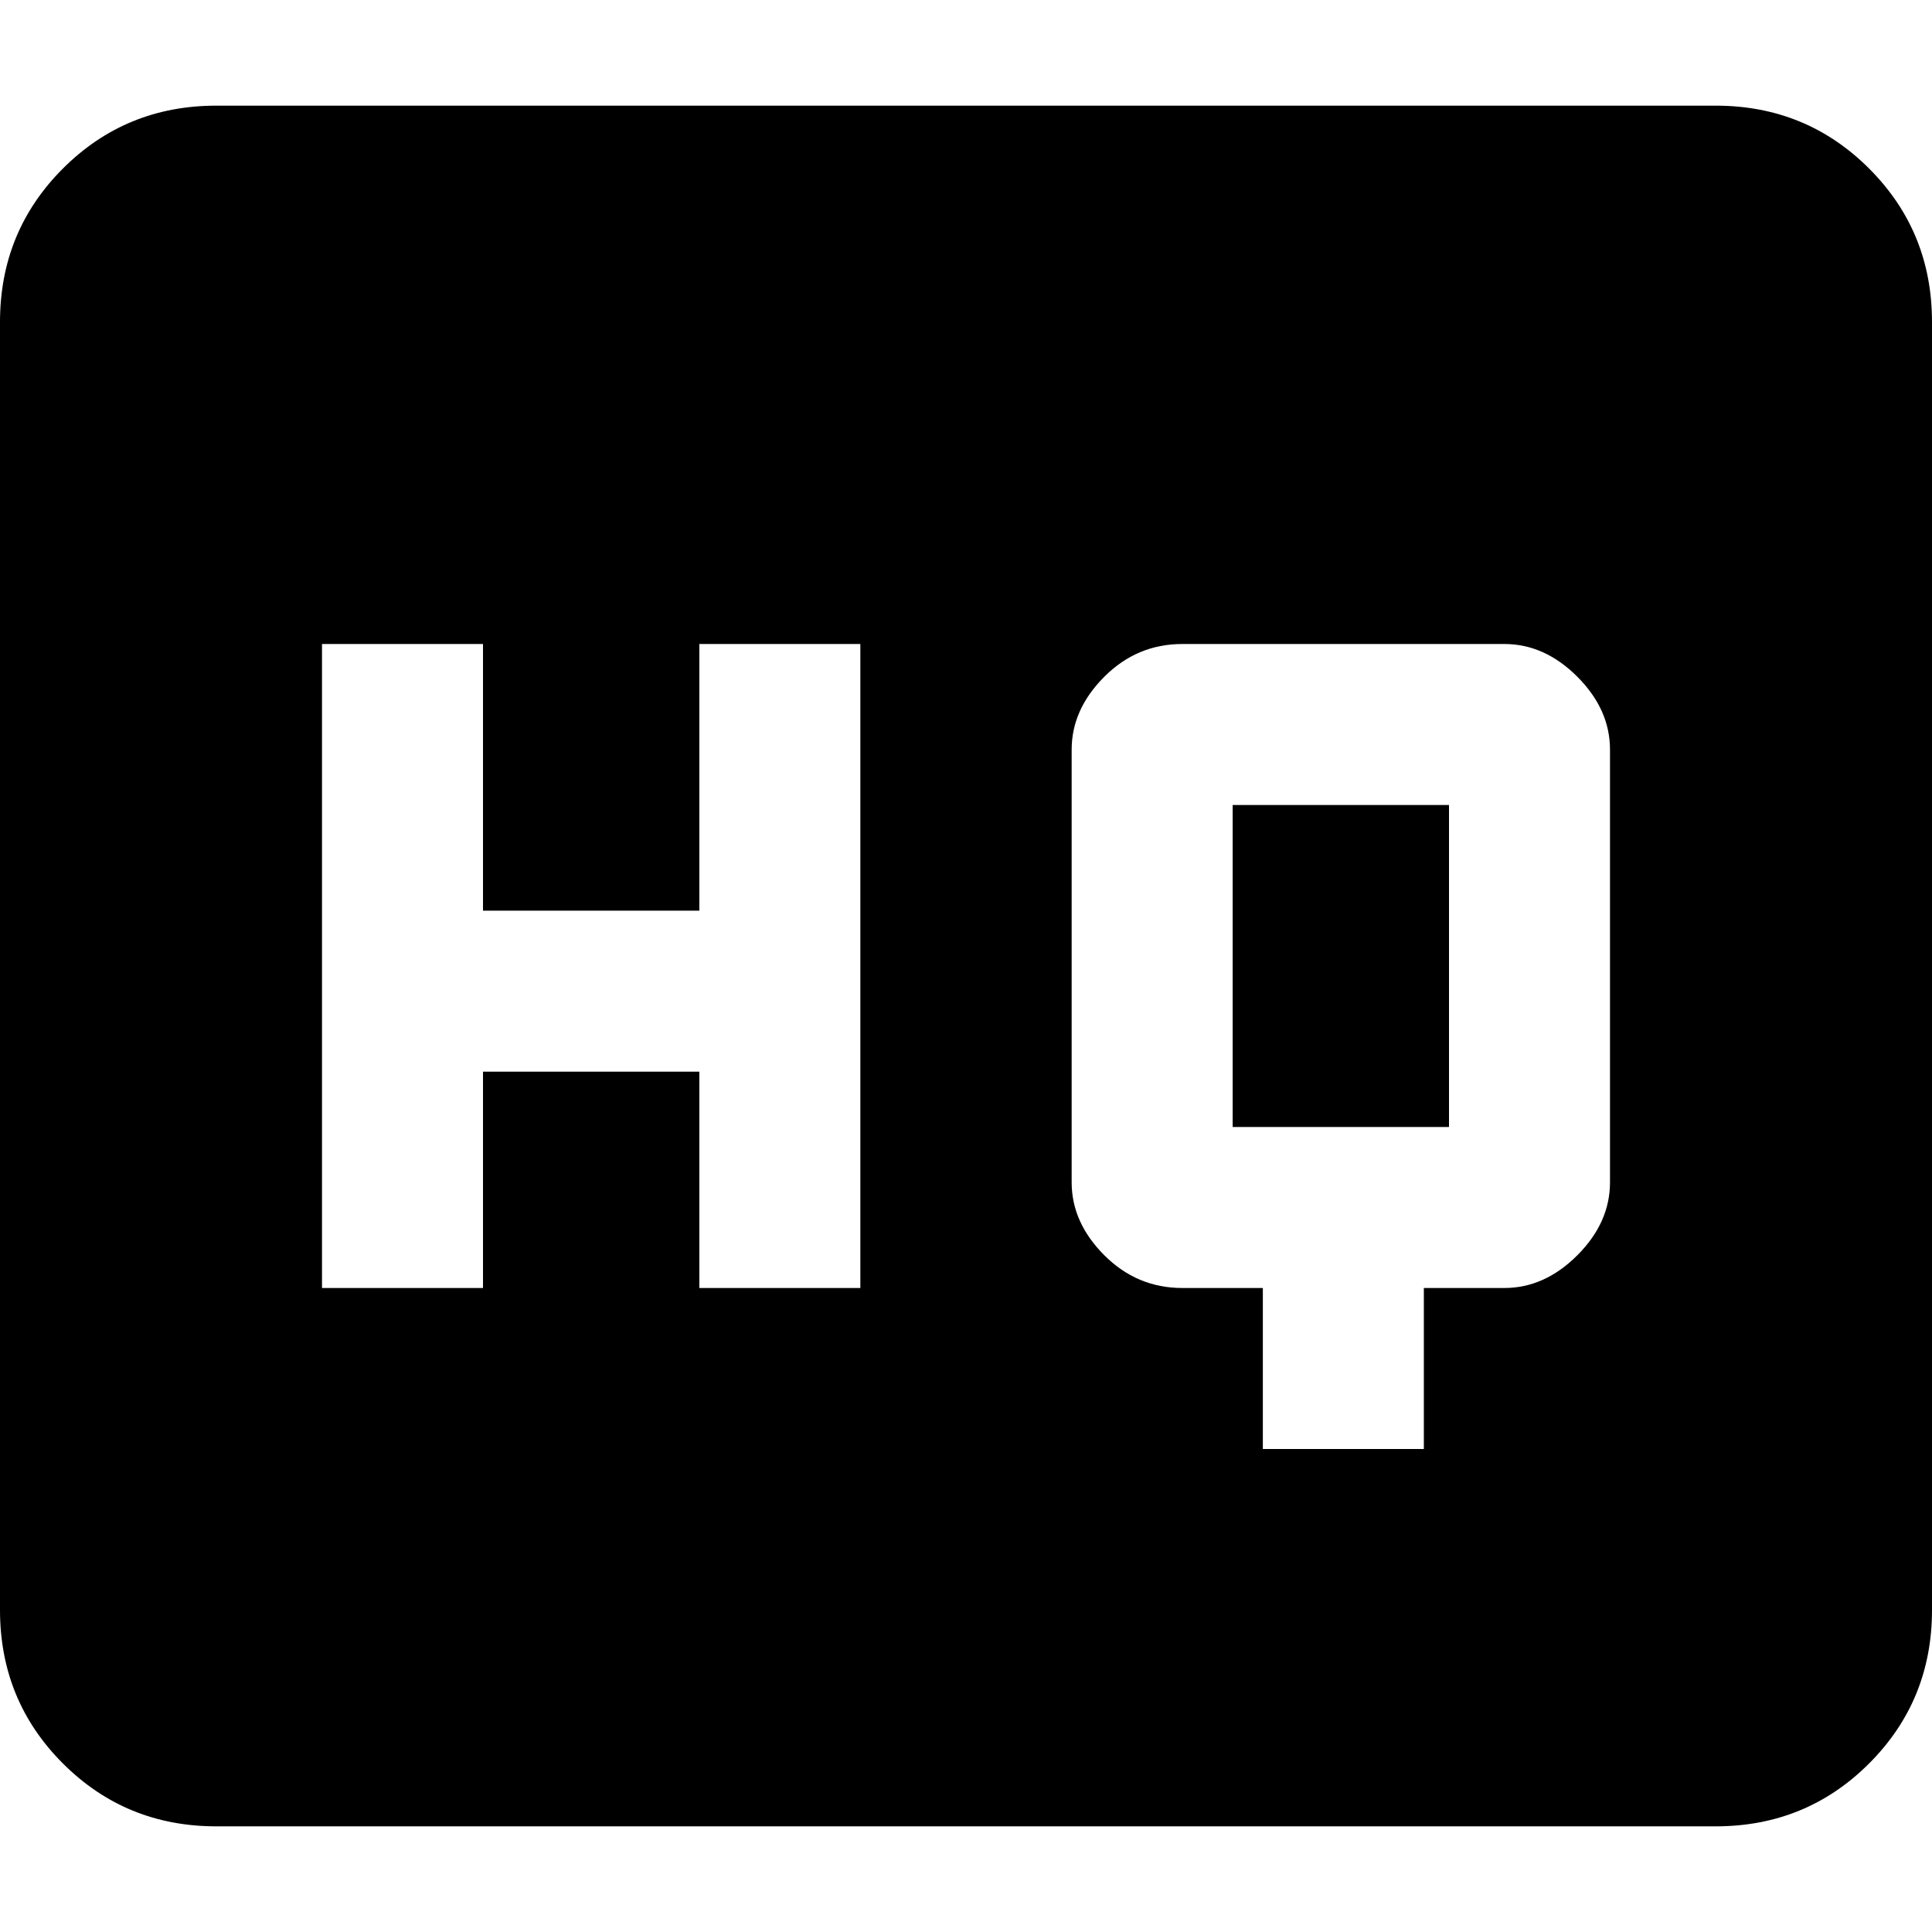 <svg xmlns="http://www.w3.org/2000/svg" xmlns:xlink="http://www.w3.org/1999/xlink" width="384" height="384" viewBox="0 0 384 384"><path fill="currentColor" d="M341 21q18 0 30.5 12.5T384 64v256q0 18-12.5 30.5T341 363H43q-18 0-30.5-12.5T0 320V64q0-18 12.5-30.5T43 21zM171 256V128h-32v53H96v-53H64v128h32v-43h43v43zm149-21v-86q0-8-6.5-14.5T299 128h-64q-9 0-15.5 6.5T213 149v86q0 8 6.5 14.5T235 256h16v32h32v-32h16q8 0 14.5-6.5T320 235m-75-11v-64h43v64z"/></svg>